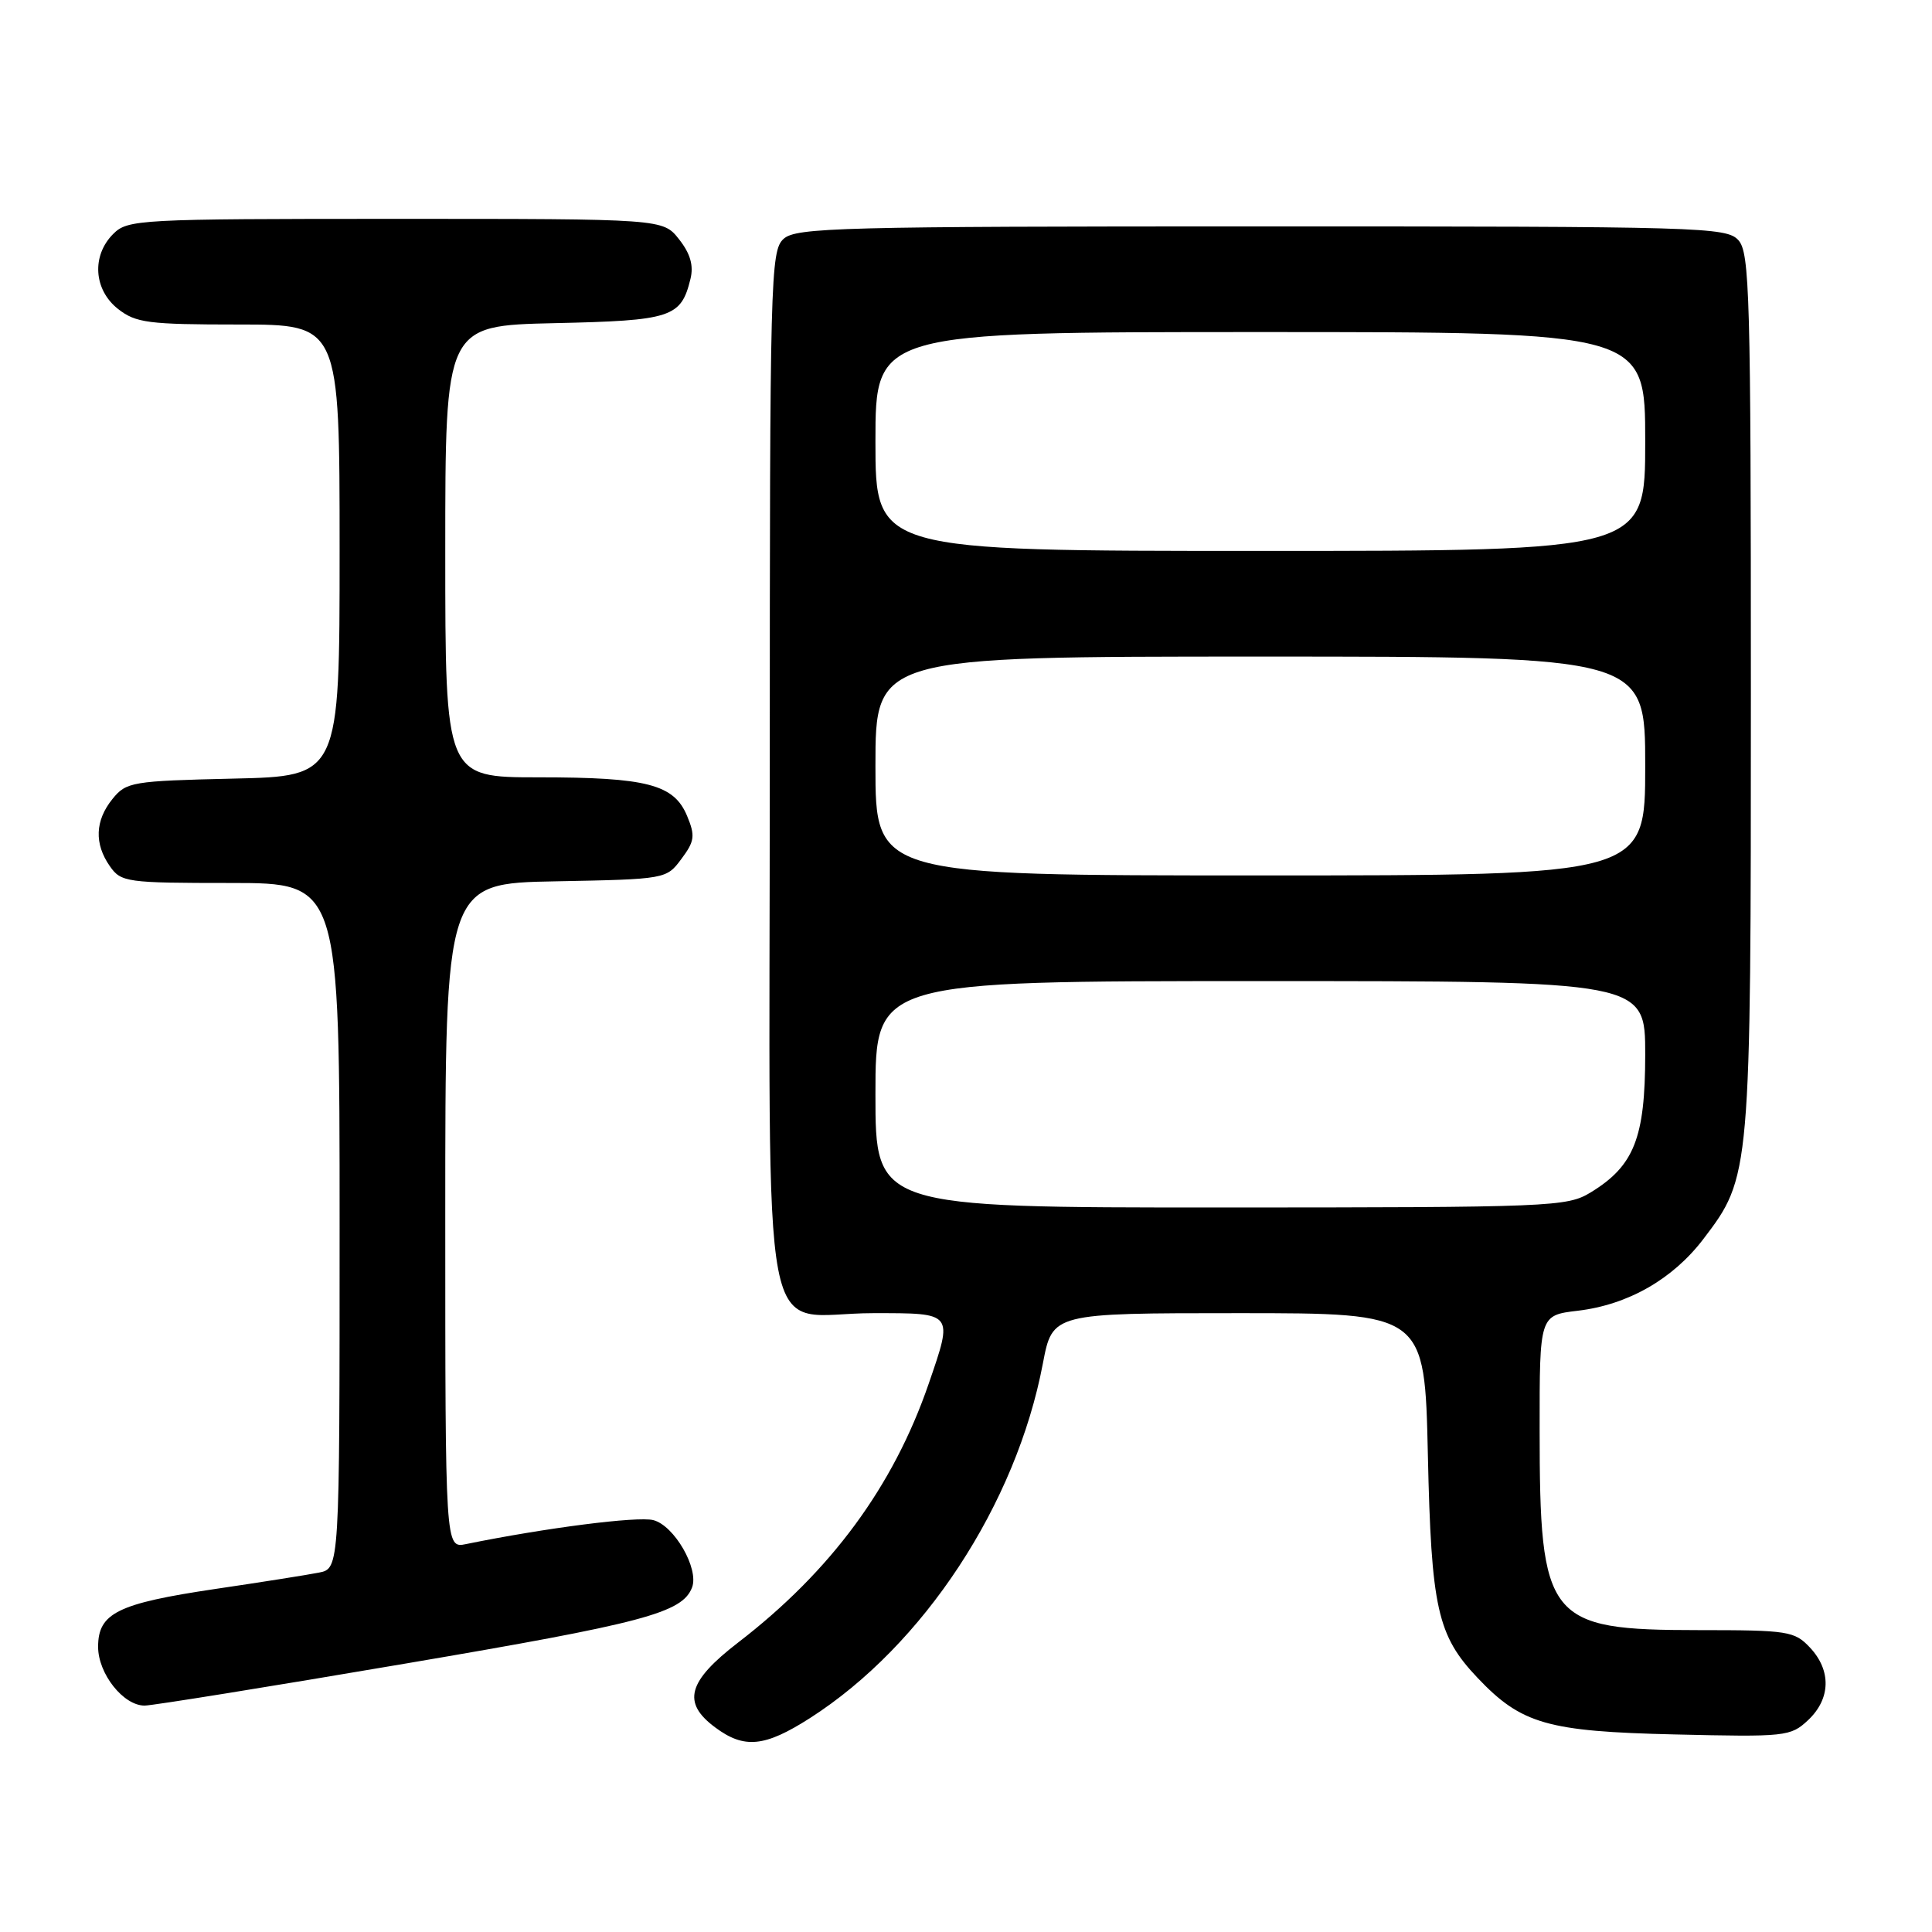 <?xml version="1.0" encoding="UTF-8" standalone="no"?>
<!DOCTYPE svg PUBLIC "-//W3C//DTD SVG 1.1//EN" "http://www.w3.org/Graphics/SVG/1.1/DTD/svg11.dtd" >
<svg xmlns="http://www.w3.org/2000/svg" xmlns:xlink="http://www.w3.org/1999/xlink" version="1.1" viewBox="0 0 256 256">
 <g >
 <path fill="currentColor"
d=" M 107.32 227.66 C 122.37 218.03 134.65 199.34 138.19 180.65 C 139.46 174.00 139.46 174.00 164.12 174.00 C 188.78 174.00 188.78 174.00 189.20 192.75 C 189.65 213.12 190.45 216.71 195.80 222.34 C 201.59 228.44 205.05 229.43 221.84 229.82 C 236.65 230.17 237.26 230.10 239.59 227.92 C 242.58 225.10 242.68 221.35 239.83 218.31 C 237.78 216.13 236.93 216.00 225.08 216.00 C 205.01 215.99 204.01 214.74 204.01 189.39 C 204.00 174.28 204.00 174.28 209.06 173.68 C 215.71 172.89 221.63 169.51 225.68 164.21 C 231.99 155.93 232.00 155.76 232.00 91.65 C 232.00 39.09 231.84 33.49 230.35 31.83 C 228.78 30.09 225.50 30.00 167.17 30.00 C 111.34 30.00 105.49 30.15 103.83 31.65 C 102.09 33.23 102.00 36.73 102.00 102.10 C 102.00 182.44 100.39 174.00 115.72 174.00 C 126.42 174.00 126.32 173.86 123.05 183.37 C 118.37 196.96 110.10 208.19 97.81 217.64 C 91.11 222.80 90.34 225.60 94.75 228.88 C 98.61 231.76 101.31 231.50 107.32 227.66 Z  M 53.74 220.43 C 85.29 215.07 90.40 213.72 91.70 210.35 C 92.65 207.87 89.34 202.12 86.55 201.42 C 84.45 200.90 72.35 202.44 61.75 204.60 C 59.00 205.16 59.00 205.16 59.00 161.11 C 59.00 117.05 59.00 117.05 73.64 116.78 C 88.23 116.50 88.30 116.49 90.29 113.81 C 92.04 111.47 92.14 110.75 91.05 108.13 C 89.31 103.93 85.75 103.00 71.35 103.00 C 59.00 103.00 59.00 103.00 59.00 73.07 C 59.00 43.15 59.00 43.15 73.47 42.82 C 89.00 42.48 90.24 42.07 91.49 36.96 C 91.93 35.18 91.47 33.60 89.98 31.71 C 87.85 29.00 87.85 29.00 52.43 29.00 C 18.33 29.00 16.92 29.08 15.00 31.00 C 12.12 33.88 12.41 38.39 15.63 40.93 C 18.00 42.79 19.63 43.00 31.63 43.00 C 45.00 43.00 45.00 43.00 45.00 72.92 C 45.00 102.85 45.00 102.85 30.91 103.17 C 17.50 103.48 16.73 103.61 14.91 105.86 C 12.59 108.72 12.47 111.80 14.56 114.78 C 16.04 116.90 16.77 117.00 30.56 117.00 C 45.00 117.00 45.00 117.00 45.00 162.42 C 45.00 207.84 45.00 207.84 42.25 208.38 C 40.74 208.68 34.55 209.66 28.50 210.55 C 15.58 212.47 13.00 213.75 13.00 218.21 C 13.00 221.77 16.34 226.00 19.16 226.00 C 20.16 226.00 35.72 223.50 53.74 220.43 Z  M 116.00 145.00 C 116.00 130.00 116.00 130.00 167.00 130.00 C 218.00 130.00 218.00 130.00 218.00 139.75 C 217.99 150.79 216.53 154.49 210.76 158.01 C 207.63 159.91 205.64 159.99 161.75 160.00 C 116.00 160.00 116.00 160.00 116.00 145.00 Z  M 116.00 101.50 C 116.00 87.00 116.00 87.00 167.00 87.00 C 218.00 87.00 218.00 87.00 218.00 101.50 C 218.00 116.00 218.00 116.00 167.00 116.00 C 116.00 116.00 116.00 116.00 116.00 101.50 Z  M 116.00 58.50 C 116.00 44.00 116.00 44.00 167.00 44.00 C 218.00 44.00 218.00 44.00 218.00 58.50 C 218.00 73.00 218.00 73.00 167.00 73.00 C 116.00 73.00 116.00 73.00 116.00 58.50 Z "/>
</g>
</svg>